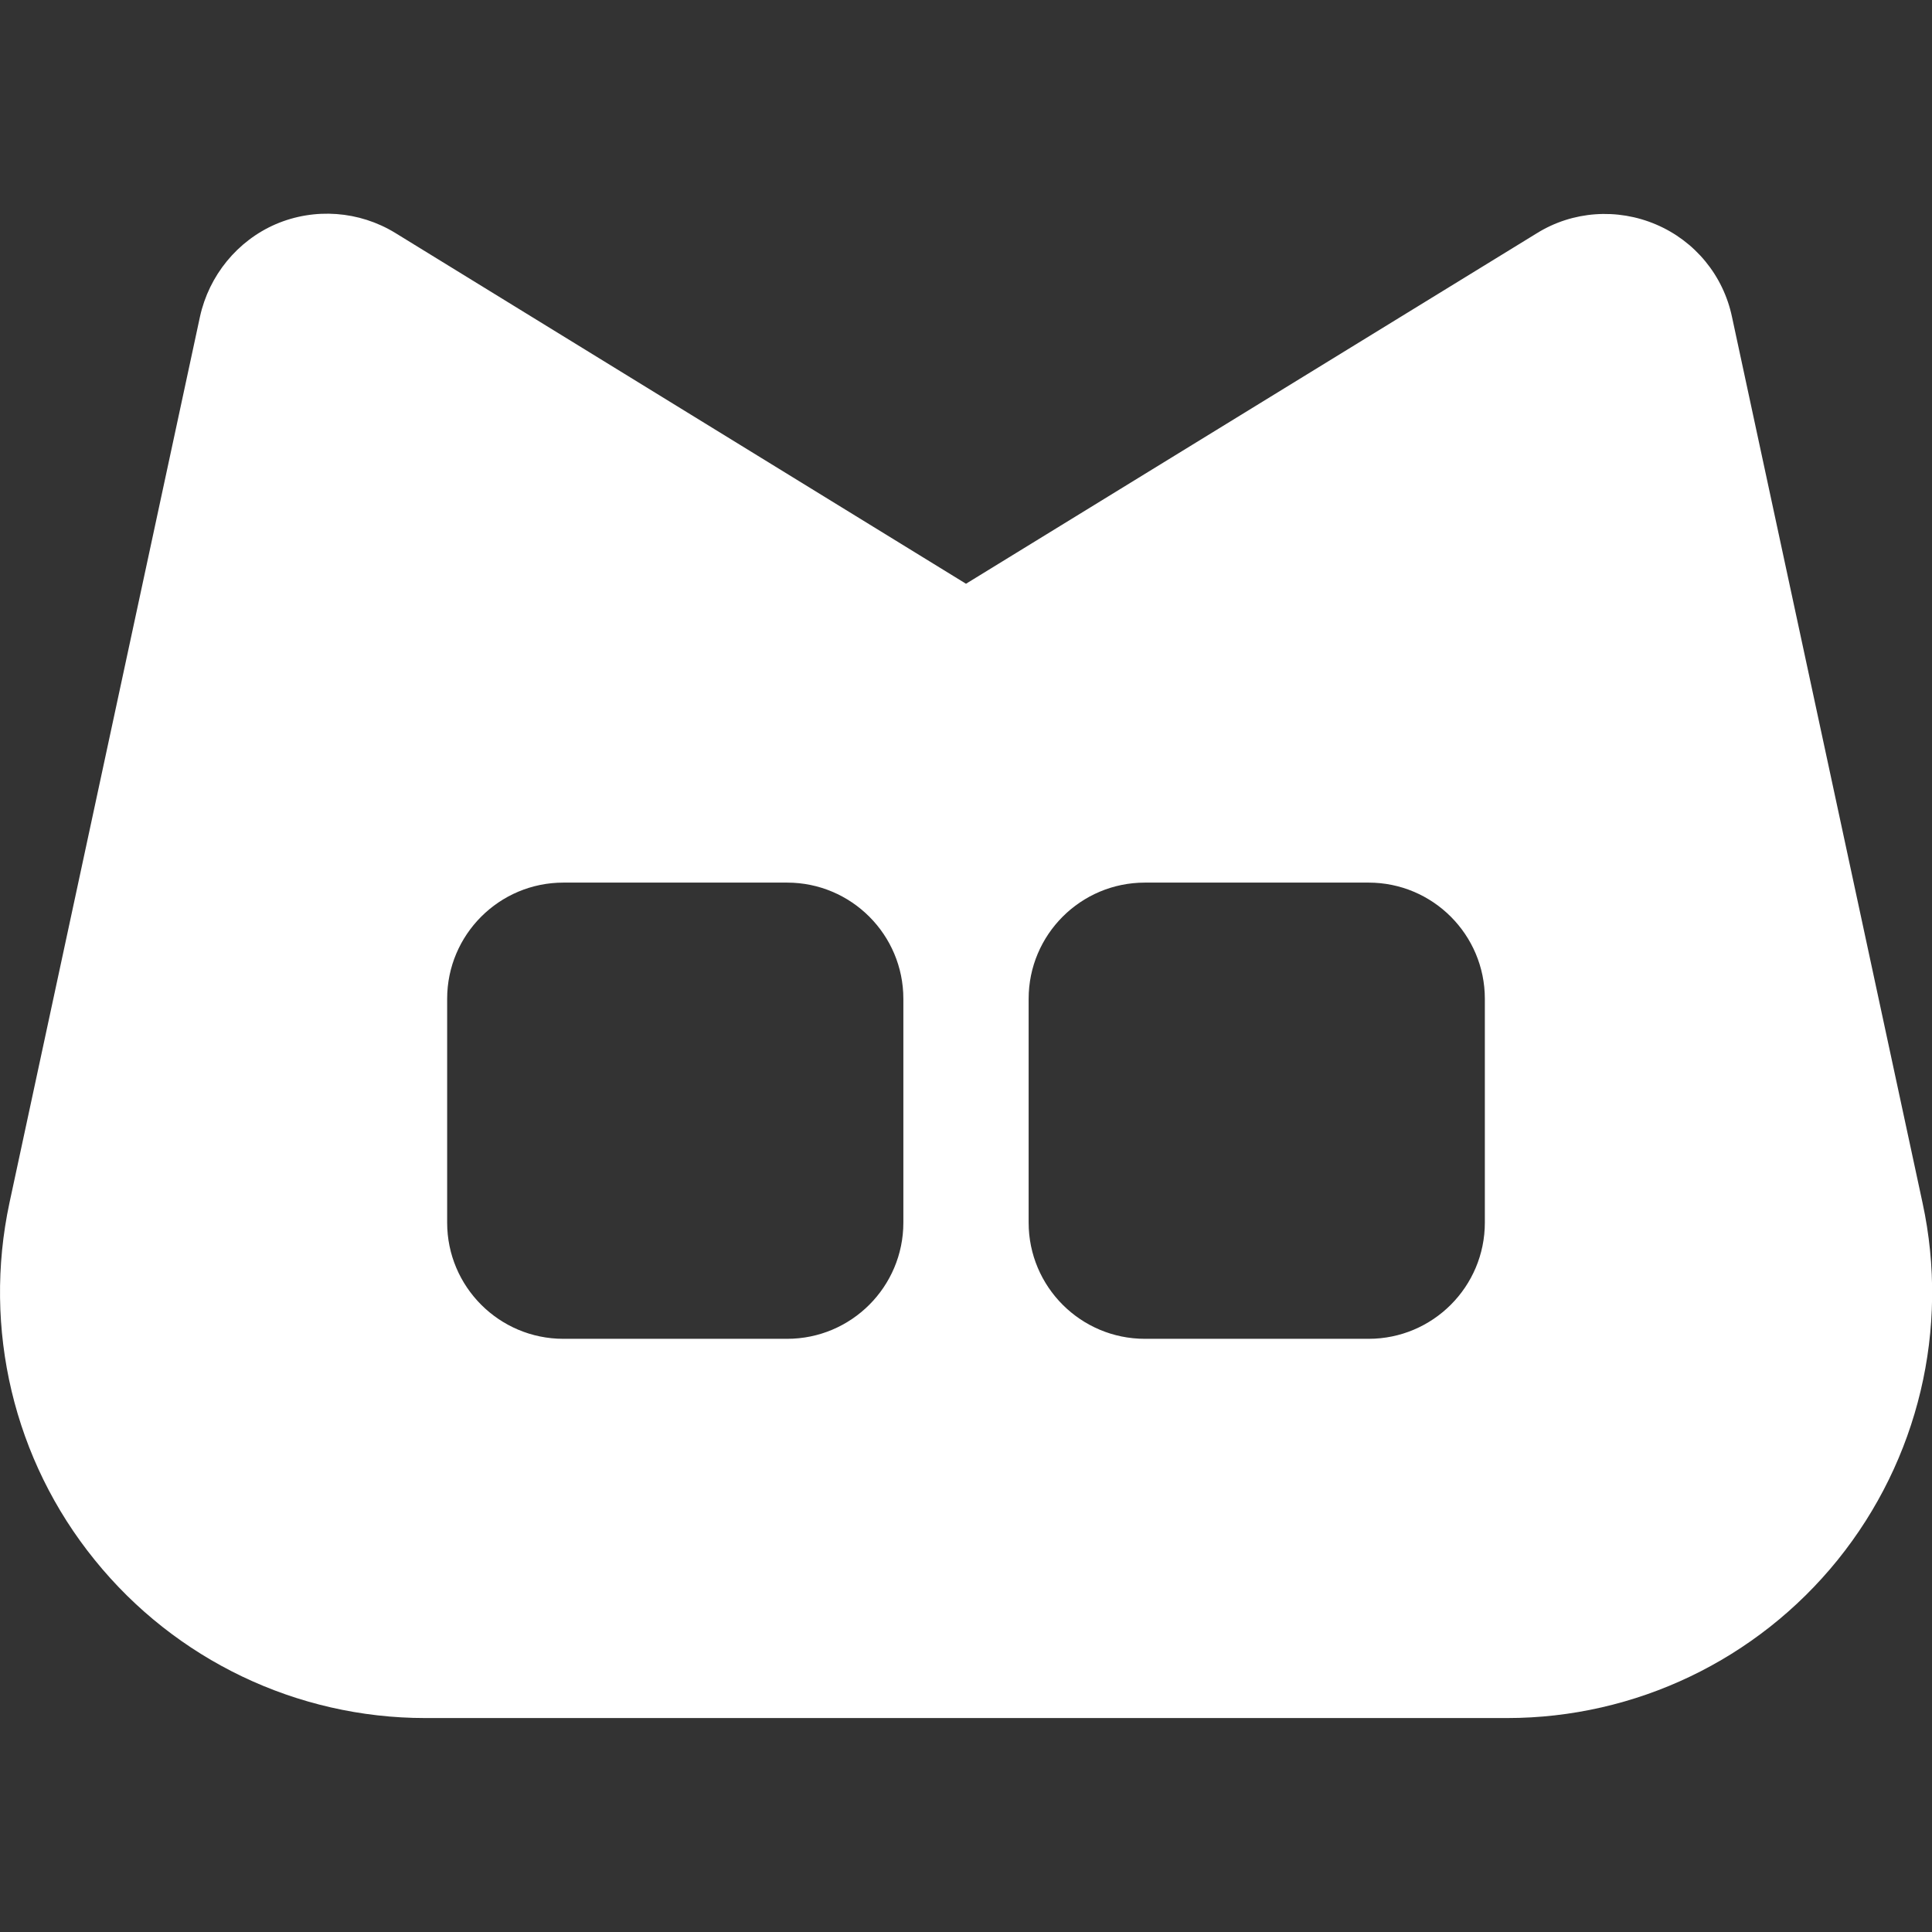 <svg xmlns="http://www.w3.org/2000/svg" xml:space="preserve" viewBox="0 0 512 512"><rect x="0" y="0" width="512" height="512" fill="#333333" stroke="none"/><path d="M509.5 318.8c7.2 33.3-1.1 68.1-22.5 94.6s-53.6 41.9-87.6 41.9H112.7c-34 0-66.2-15.4-87.6-41.9-21.5-26.5-29.7-61.3-22.6-94.6L53 83.9c2.4-10.9 9.9-20.1 20.1-24.5 10.3-4.4 22.1-3.5 31.6 2.3l151.3 93 151.3-92.9c9.5-5.9 21.3-6.7 31.6-2.3S456.7 73 459 84zm-116-54.1c0-17-13.8-30.8-30.8-30.8h-59.3c-17 0-30.8 13.8-30.8 30.8V324c0 17 13.8 30.8 30.8 30.8h59.3c17 0 30.8-13.8 30.8-30.8zm-154.1 0c0-17-13.8-30.8-30.8-30.8h-59.3c-17 0-30.8 13.8-30.8 30.8V324c0 17 13.8 30.8 30.8 30.8h59.3c17 0 30.8-13.8 30.8-30.8z" style="fill-rule:evenodd;clip-rule:evenodd;fill:#fff"/></svg>